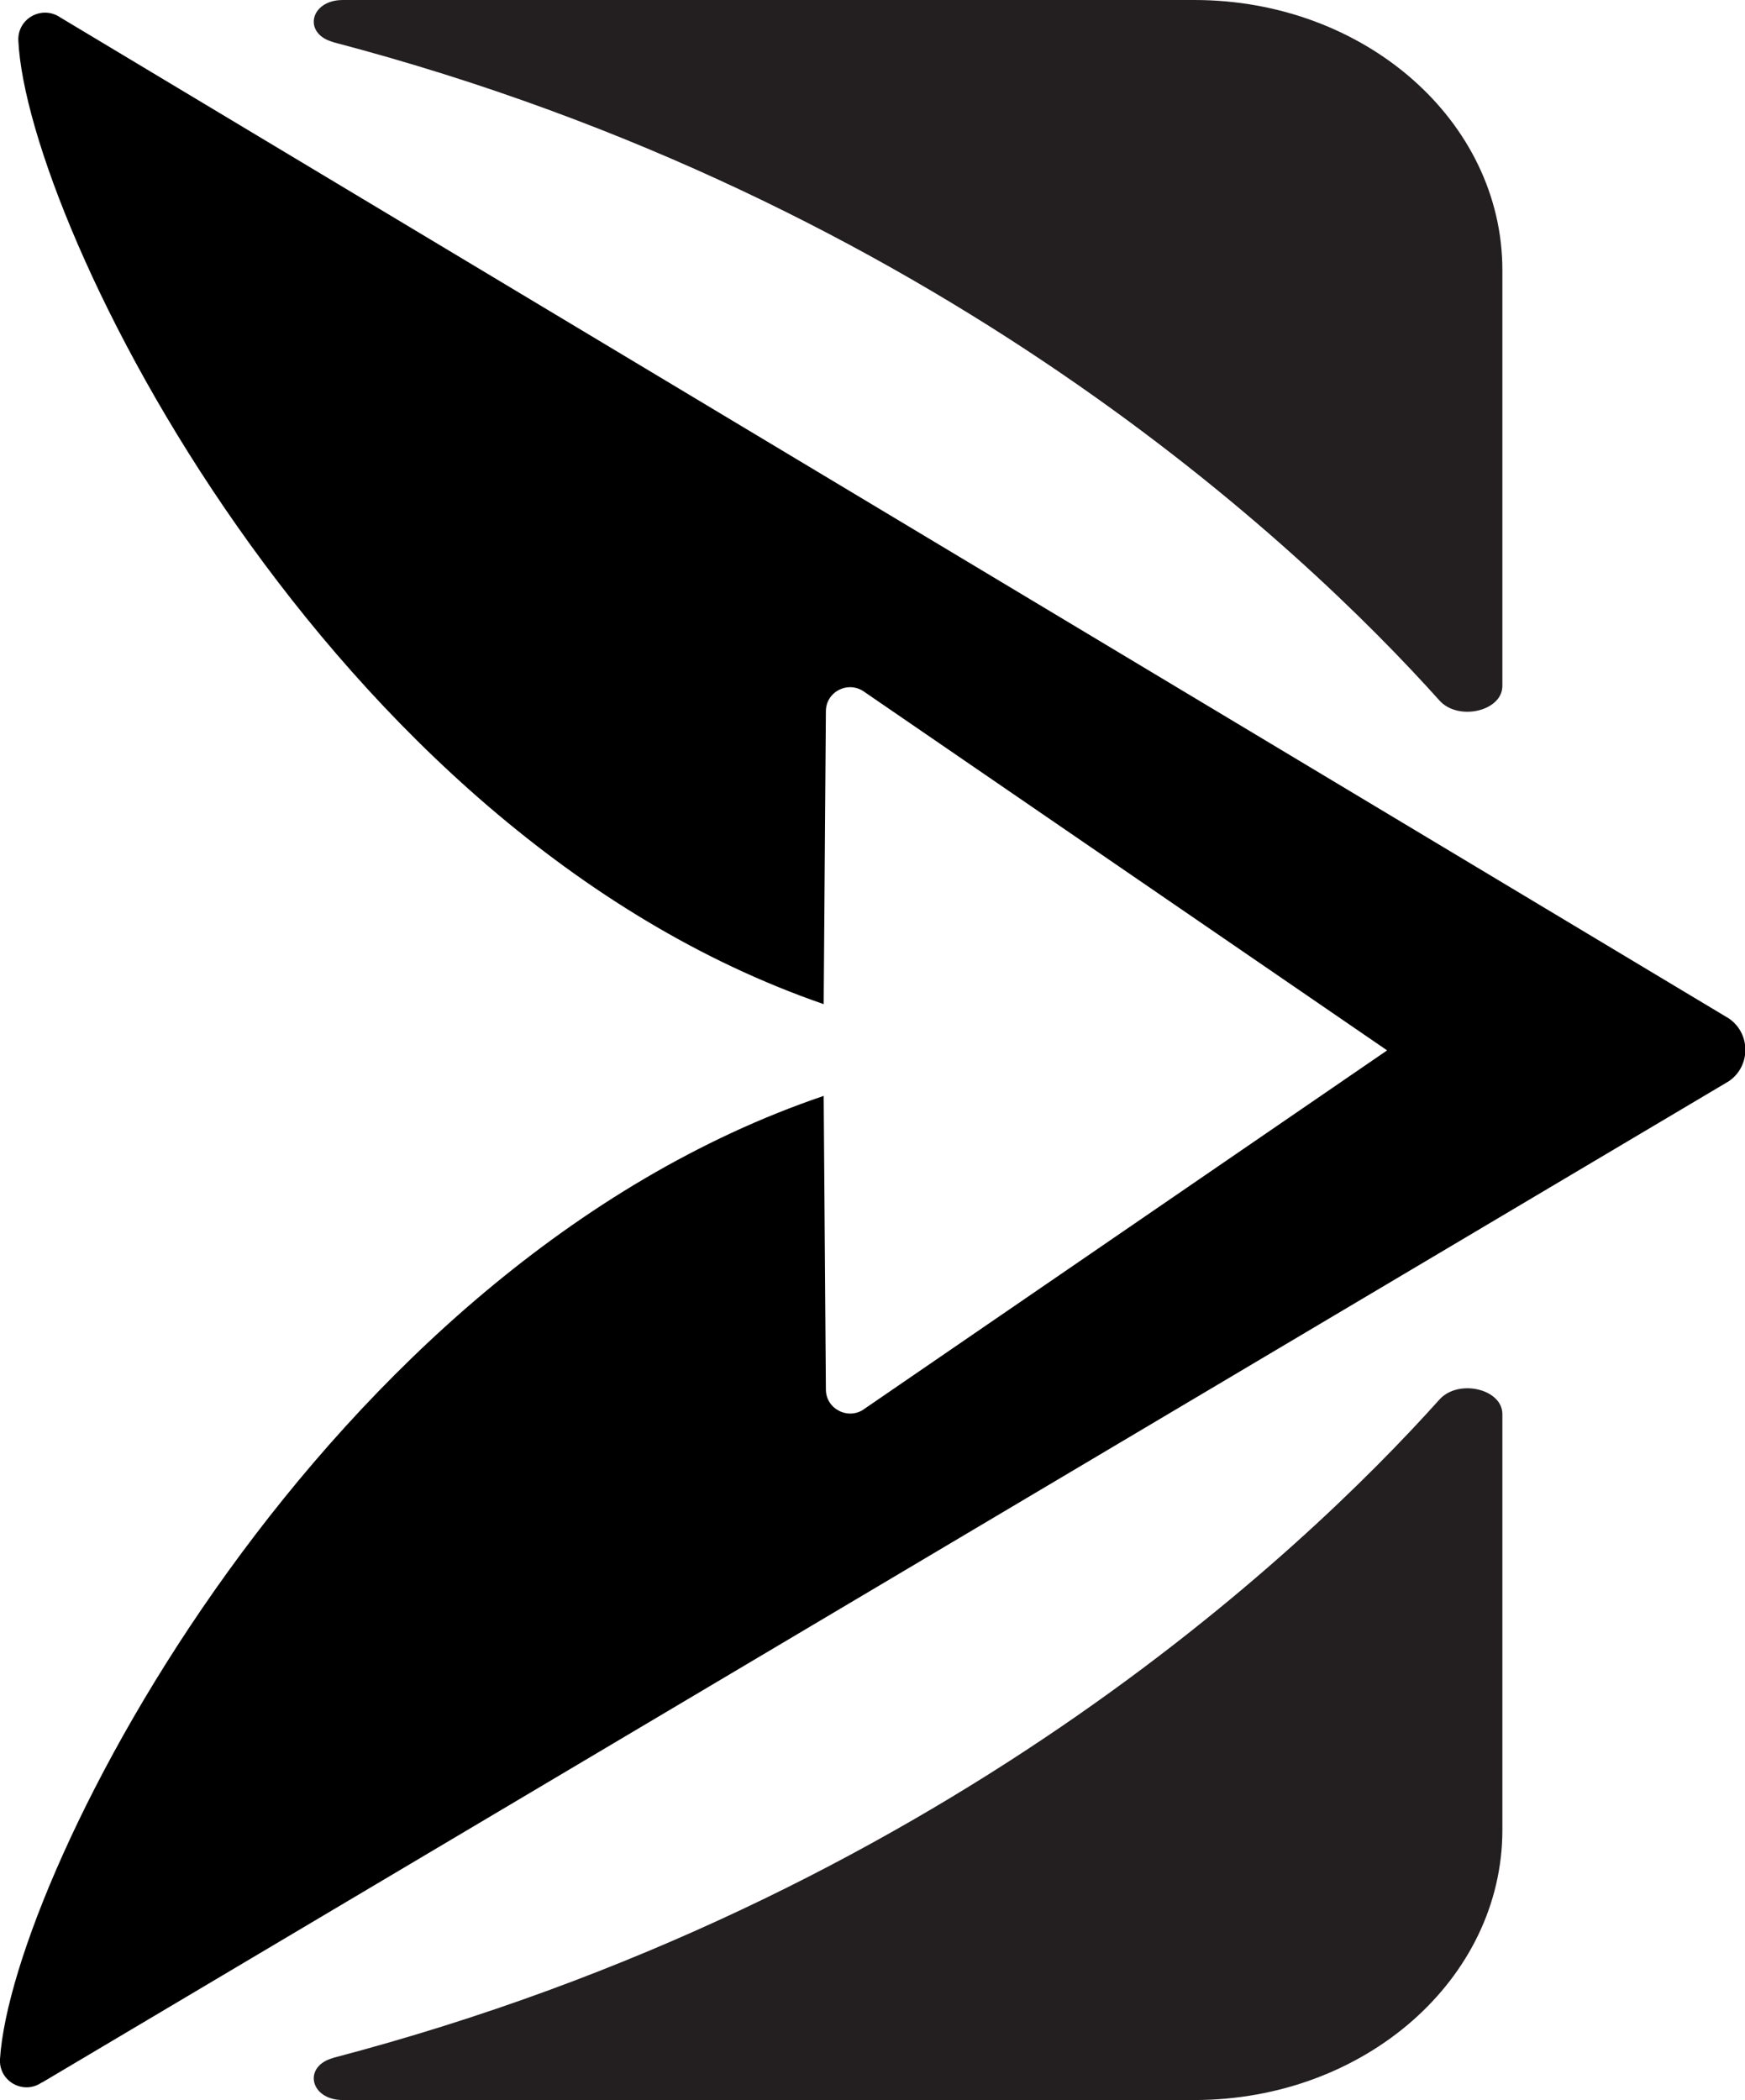 <?xml version="1.0" encoding="UTF-8"?>
<svg id="Layer_2" data-name="Layer 2" xmlns="http://www.w3.org/2000/svg" viewBox="0 0 47.54 57.22">
  <defs>
    <style>
      .cls-1, .cls-2 {
        stroke-width: 0px;
      }

      .cls-2 {
        fill: #231f20;
      }
    </style>
  </defs>
  <g id="Layer_1-2" data-name="Layer 1">
    <path class="cls-1" d="M1.15,56.74l45.95-27.28c.6-.41.6-1.3,0-1.71L1.65.48c-.5-.35-1.18.02-1.15.63.24,4.99,8.36,21.56,21.94,26.25l.06-7.98c0-.54.62-.85,1.06-.52l14.23,9.76-14.23,9.76c-.43.33-1.06.02-1.06-.52l-.06-8C8.75,34.51.33,51.03,0,56.1c-.04.61.64.99,1.14.64Z"/>
    <path class="cls-2" d="M9.09,56.07c-.85.22-.65,1.15.25,1.15h23.2c4.63,0,8.39-3.29,8.39-7.36v-11.33c0-.69-1.21-.97-1.72-.39-3.76,4.19-13.71,13.62-30.13,17.93Z"/>
    <path class="cls-2" d="M9.09,1.15C8.24.93,8.44,0,9.34,0h23.2c4.63,0,8.39,3.29,8.39,7.36v11.33c0,.69-1.21.97-1.72.39-3.76-4.19-13.71-13.62-30.13-17.93Z"/>
  </g>
</svg>
